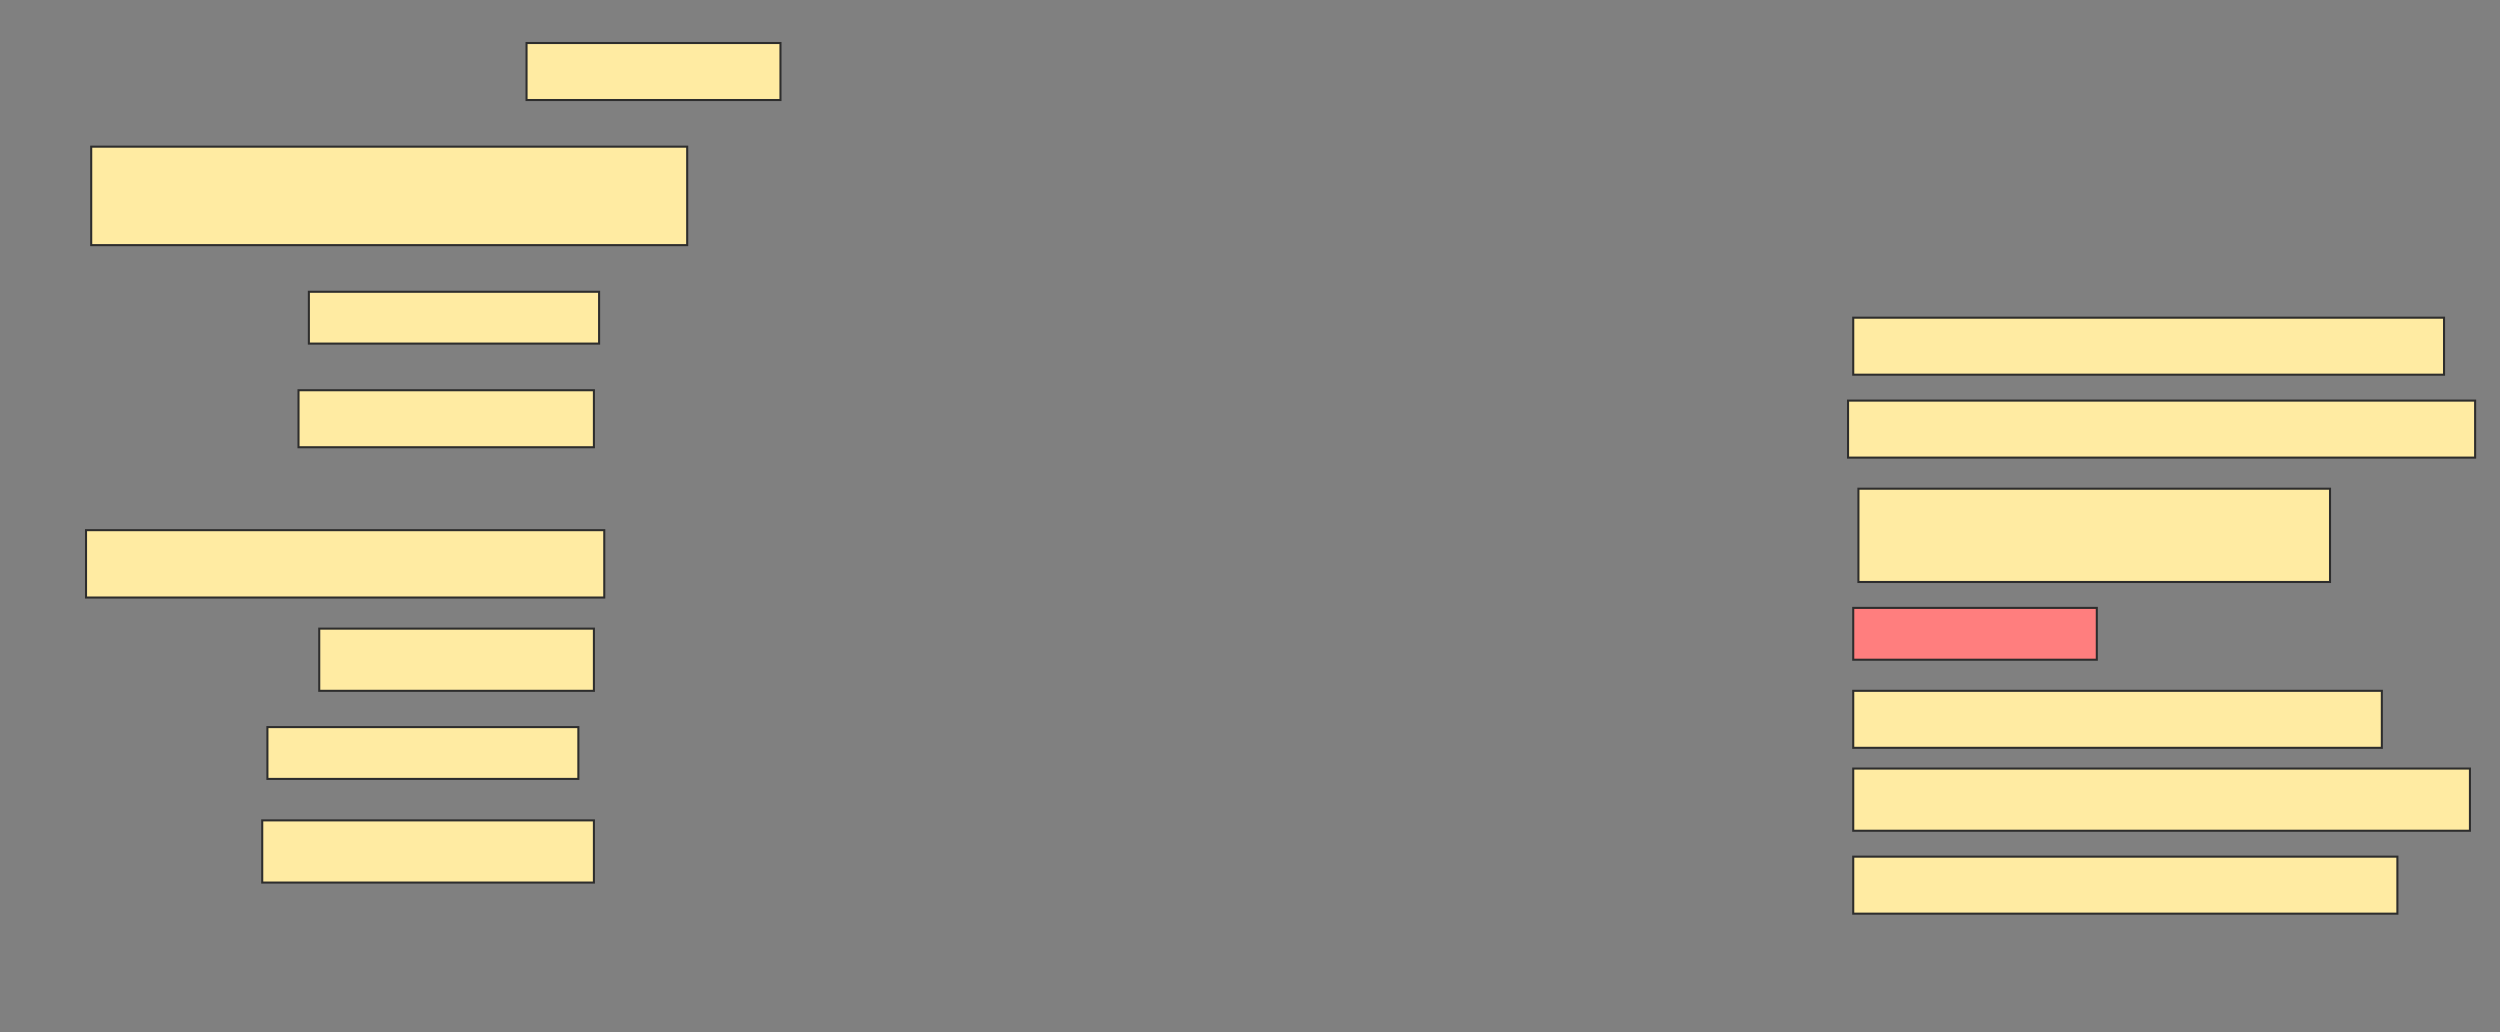 <svg height="498" width="1206" xmlns="http://www.w3.org/2000/svg">
 <rect width="100%" height="100%" fill="#808080" stroke="none"/>
 <!-- Created with Image Occlusion Enhanced -->
 <g>
  <title>Labels</title>
 </g>
 <g>
  <title>Masks</title>
  <rect fill="#FFEBA2" height="27.5" id="35798ece54064646b60eb205cb0627ab-ao-1" stroke="#2D2D2D" width="122.5" x="254" y="20.75"/>
  <rect fill="#FFEBA2" height="47.5" id="35798ece54064646b60eb205cb0627ab-ao-2" stroke="#2D2D2D" width="287.5" x="44" y="70.75"/>
  <rect fill="#FFEBA2" height="27.5" id="35798ece54064646b60eb205cb0627ab-ao-3" stroke="#2D2D2D" width="285" x="894" y="153.25"/>
  <rect fill="#FFEBA2" height="25" id="35798ece54064646b60eb205cb0627ab-ao-4" stroke="#2D2D2D" width="140" x="149" y="140.75"/>
  <rect fill="#FFEBA2" height="27.5" id="35798ece54064646b60eb205cb0627ab-ao-5" stroke="#2D2D2D" width="302.5" x="891.5" y="193.25"/>
  <rect fill="#FFEBA2" height="27.5" id="35798ece54064646b60eb205cb0627ab-ao-6" stroke="#2D2D2D" width="142.5" x="144" y="188.25"/>
  <rect fill="#FFEBA2" height="45" id="35798ece54064646b60eb205cb0627ab-ao-7" stroke="#2D2D2D" width="227.5" x="896.5" y="235.75"/>
  <rect fill="#FFEBA2" height="32.5" id="35798ece54064646b60eb205cb0627ab-ao-8" stroke="#2D2D2D" width="250" x="41.5" y="255.75"/>
  <rect class="qshape" fill="#FF7E7E" height="25" id="35798ece54064646b60eb205cb0627ab-ao-9" stroke="#2D2D2D" width="117.5" x="894" y="293.25"/>
  <rect fill="#FFEBA2" height="30" id="35798ece54064646b60eb205cb0627ab-ao-10" stroke="#2D2D2D" width="132.5" x="154" y="303.25"/>
  <rect fill="#FFEBA2" height="27.5" id="35798ece54064646b60eb205cb0627ab-ao-11" stroke="#2D2D2D" width="255" x="894" y="333.25"/>
  <rect fill="#FFEBA2" height="25" id="35798ece54064646b60eb205cb0627ab-ao-12" stroke="#2D2D2D" width="150" x="129" y="350.75"/>
  <rect fill="#FFEBA2" height="30" id="35798ece54064646b60eb205cb0627ab-ao-13" stroke="#2D2D2D" width="297.5" x="894" y="370.75"/>
  <rect fill="#FFEBA2" height="30" id="35798ece54064646b60eb205cb0627ab-ao-14" stroke="#2D2D2D" width="160" x="126.5" y="395.75"/>
  <rect fill="#FFEBA2" height="27.5" id="35798ece54064646b60eb205cb0627ab-ao-15" stroke="#2D2D2D" width="262.5" x="894" y="413.25"/>
 </g>
</svg>